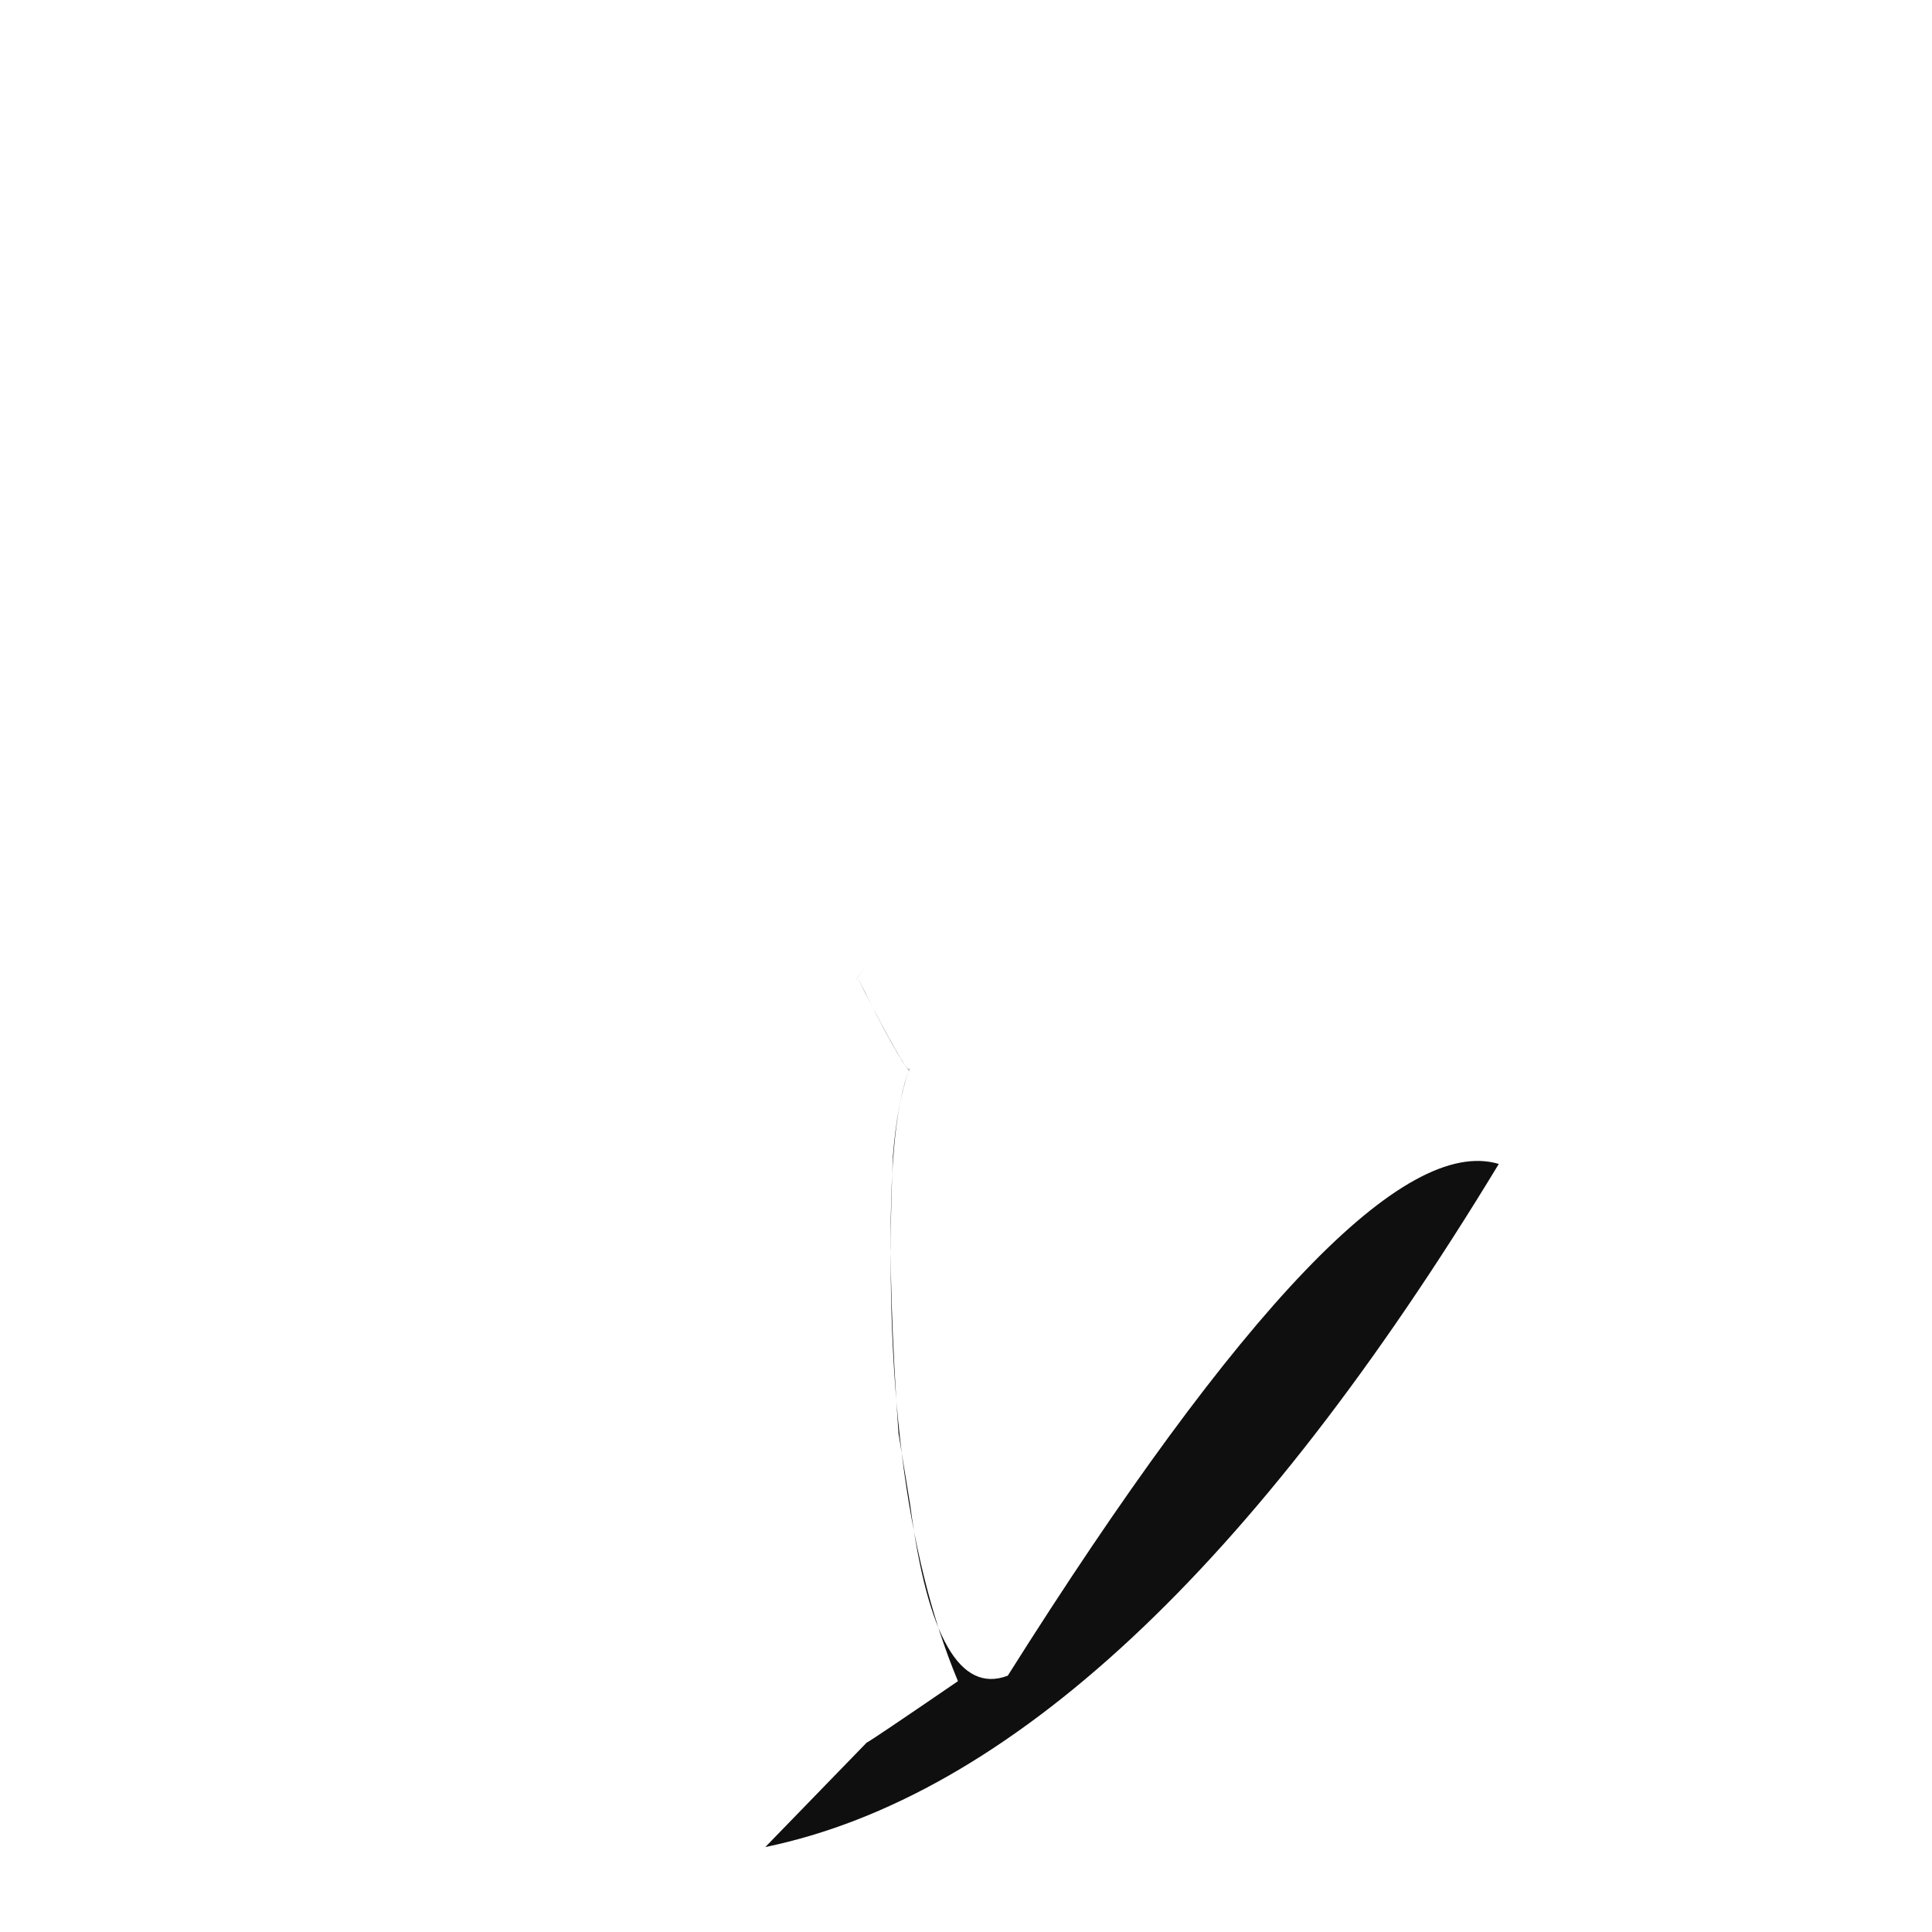 <?xml version="1.0" ?>
<svg height="1024" version="1.1" width="1024" xmlns="http://www.w3.org/2000/svg">
  <defs/>
  <g>
    <path d="M 476.228 759.71 Q 465.528 606.364 482.214 566.253 Q 481.969 571.214 463.005 534.816 Q 457.952 525.311 454.519 518.015 C 466.965 501.642 448.758 525.624 454.543 518.055 Q 476.171 561.646 481.769 567.188 Q 475.498 584.754 473.265 612.738 Q 465.577 790.192 507.737 891.053 Q 462.265 922.175 459.307 923.672 L 405.626 978.979 Q 599.137 938.873 794.397 616.919 Q 719.306 594.396 534.133 888.156 Q 496.156 902.543 482.446 797.848 L 476.228 759.71" fill="rgb(7, 7, 7)" opacity="0.963" stroke-width="1.0"/>
  </g>
</svg>
